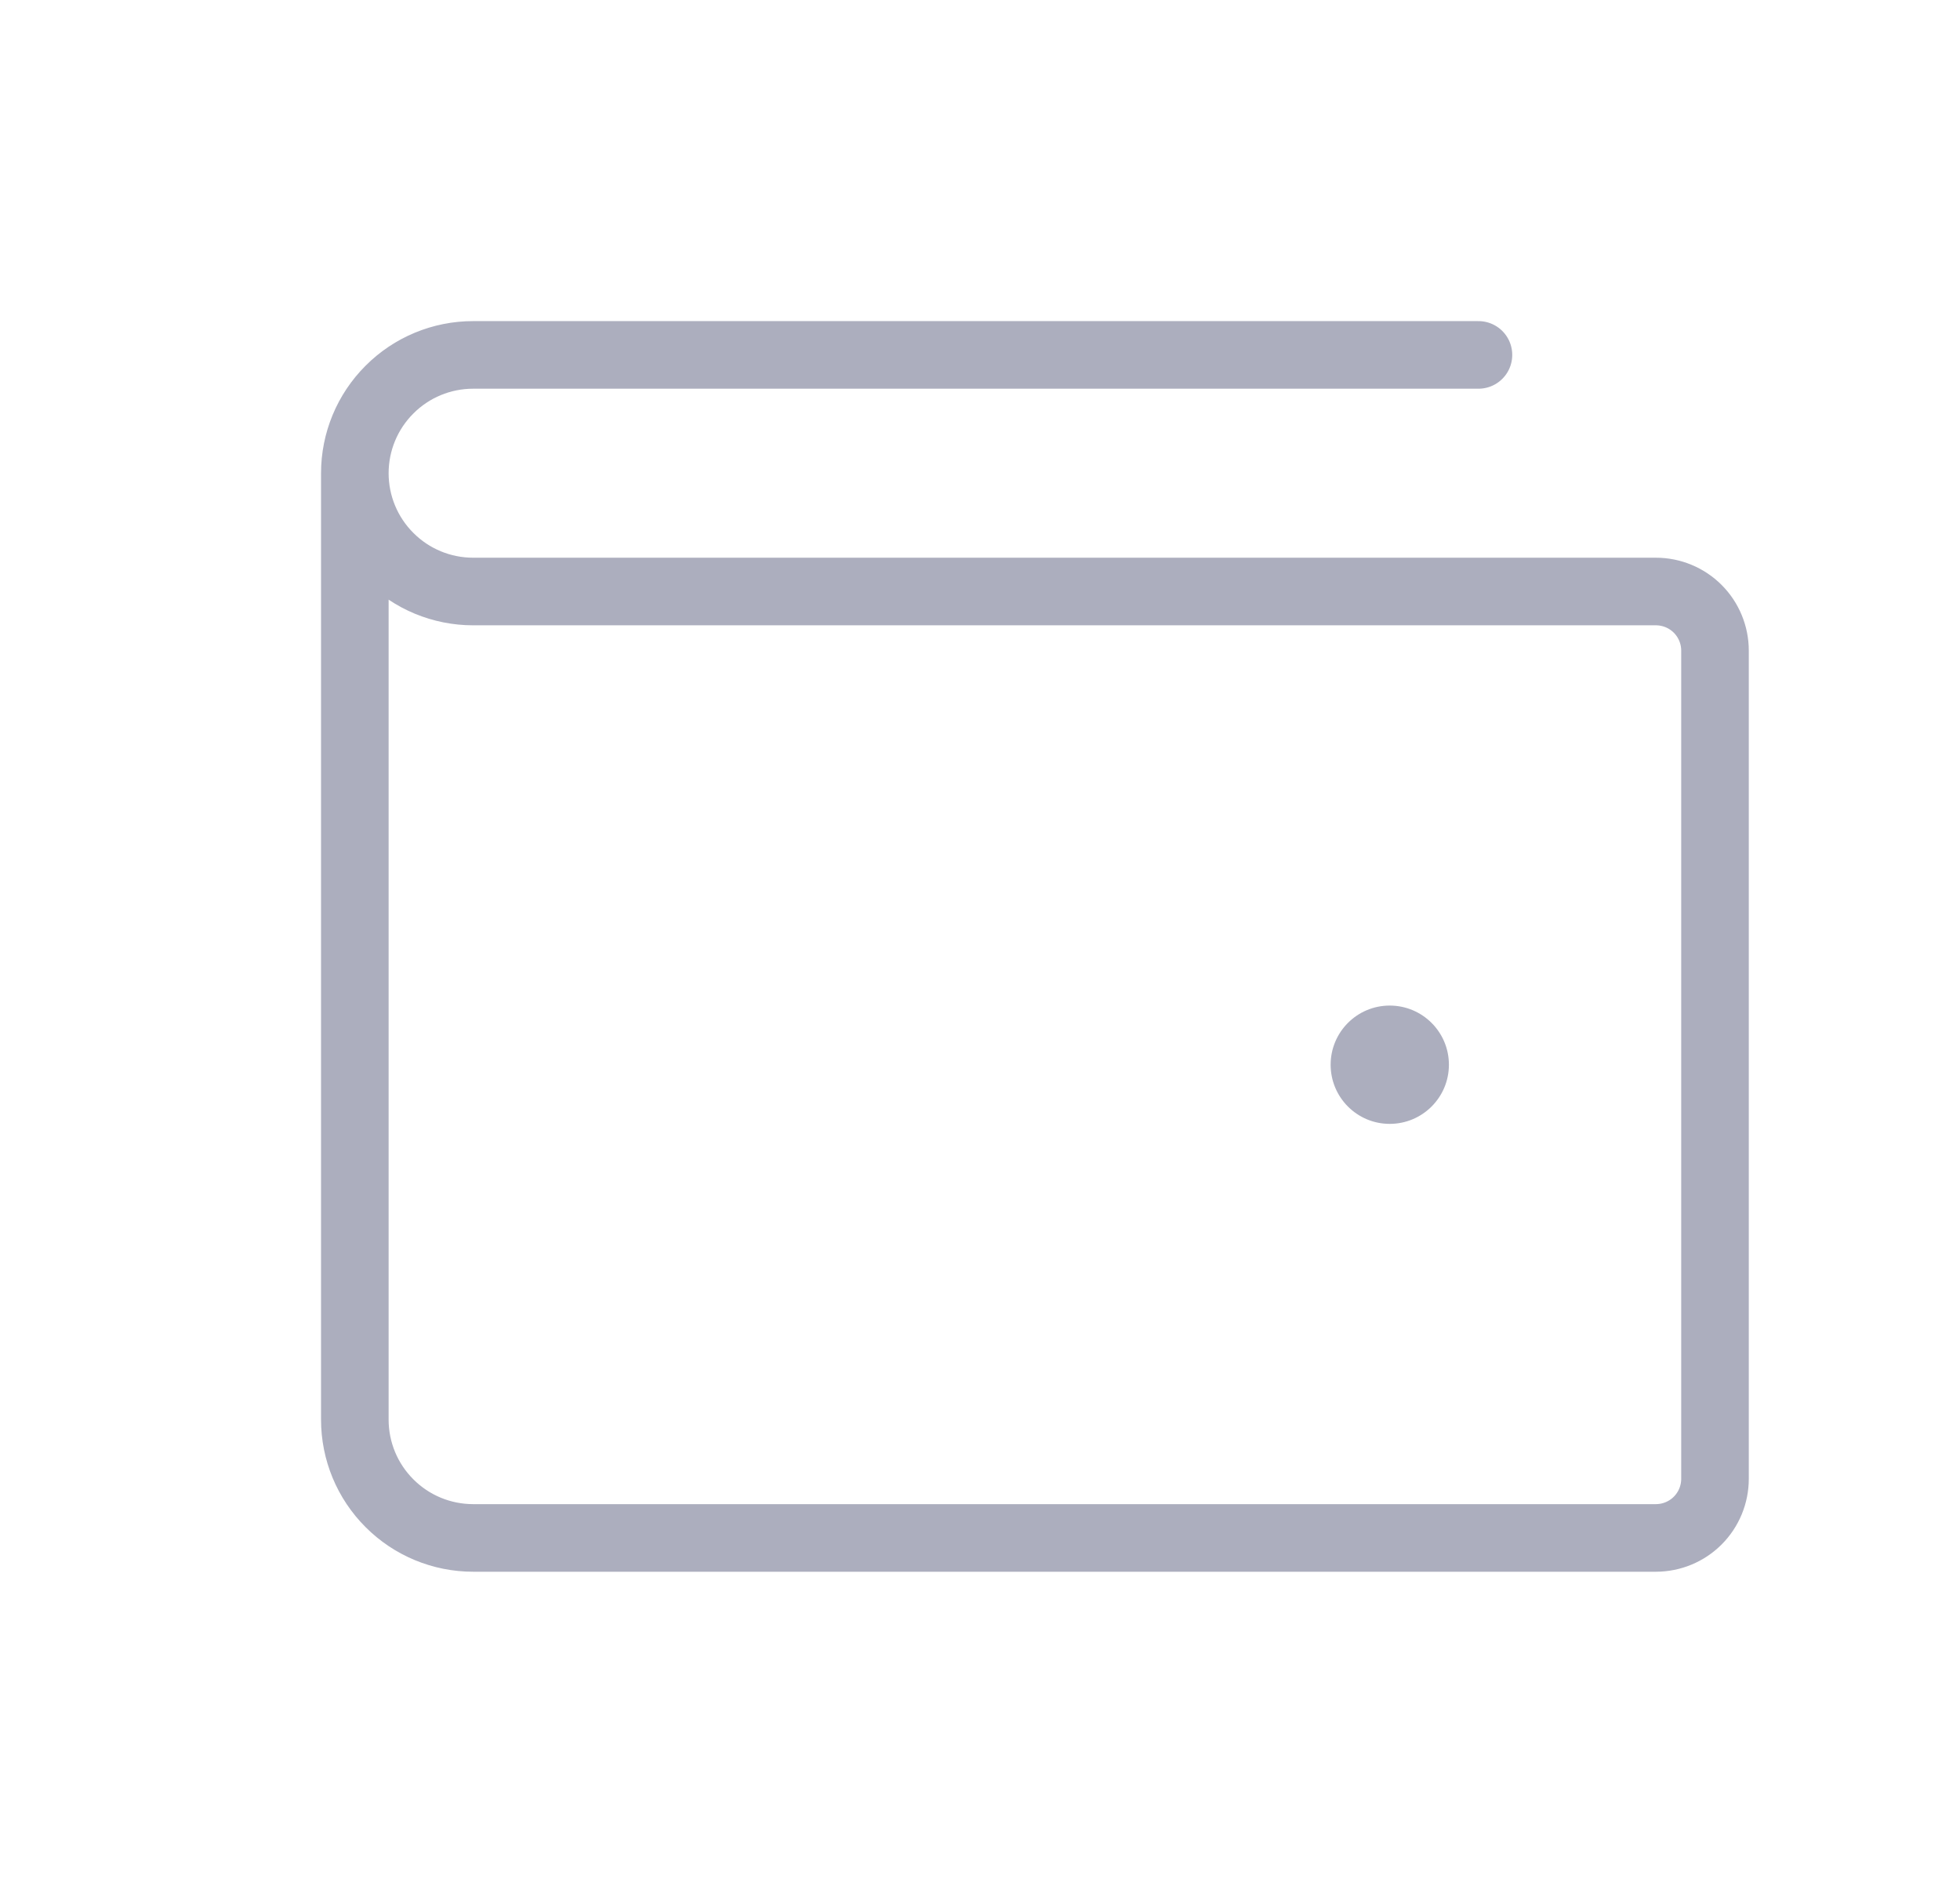 <svg width="29" height="28" viewBox="0 0 29 28" fill="none" xmlns="http://www.w3.org/2000/svg">
<path d="M5.25 7V21C5.25 21.464 5.434 21.909 5.763 22.237C6.091 22.566 6.536 22.75 7 22.75H24.5C24.732 22.75 24.955 22.658 25.119 22.494C25.283 22.33 25.375 22.107 25.375 21.875V9.625C25.375 9.393 25.283 9.17 25.119 9.006C24.955 8.842 24.732 8.75 24.5 8.75H7C6.536 8.75 6.091 8.566 5.763 8.237C5.434 7.909 5.25 7.464 5.25 7ZM5.25 7C5.25 6.536 5.434 6.091 5.763 5.763C6.091 5.434 6.536 5.25 7 5.25H21.875" stroke="#ACAEBE" stroke-linecap="round" stroke-linejoin="round"/>
<path d="M20.562 16.625C21.046 16.625 21.438 16.233 21.438 15.75C21.438 15.267 21.046 14.875 20.562 14.875C20.079 14.875 19.688 15.267 19.688 15.75C19.688 16.233 20.079 16.625 20.562 16.625Z" fill="#ACAEBE"/>
</svg>
